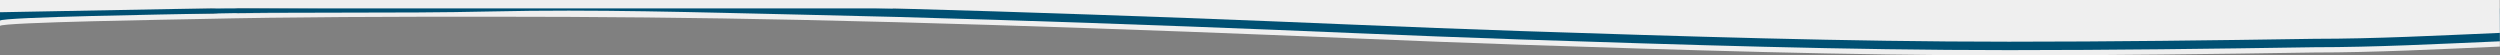 <?xml version="1.0" encoding="utf-8"?>
<!-- Generator: Adobe Illustrator 23.1.1, SVG Export Plug-In . SVG Version: 6.00 Build 0)  -->
<svg version="1.1" id="Layer_1" xmlns="http://www.w3.org/2000/svg" xmlns:xlink="http://www.w3.org/1999/xlink" x="0px" y="0px"
	 viewBox="0 0 1900.1 42.1" style="enable-background:new 0 0 1900.1 42.1;" xml:space="preserve" preserveAspectRatio="none">
<rect x="0" y="0" width="1900.1" height="42.1" fill="#808080" stroke="none"/>
<style type="text/css">
	.st0{fill:#EFEFEF;}
	.st1{fill:#005073;}
</style>
<polygon class="st0" points="679.1,4.4 678,9.2 613.5,8 591.9,7.6 548.5,7.8 464.8,6.8 444.9,7.6 375.1,6.8 356.7,7.6 180.8,6.4
	172.3,7.8 154.2,8 175.2,4.4 378.1,1.1 555.2,2.8 "/>
<polygon class="st0" points="679.1,8.4 678,13.2 613.5,12 591.9,11.6 548.5,11.8 464.8,10.8 444.9,11.6 375.1,10.8 356.7,11.6
	180.8,10.4 172.3,11.8 154.2,12 175.2,8.4 378.1,5.1 555.2,6.8 "/>
<path class="st0" d="M0,19.7c0.5-2.8,136.1-4.9,149.1-5.2c74.4-1.7,149.7-1.8,224.5-1.8c78.2,0,156.5,0.7,234.3,2.4
	c98.8,2.1,197,5.4,294.7,9c84.6,3.1,168.4,7.1,253.3,9.9c122.2,4,247.1,8.1,371,8.1c77.3,0,154.6-1,231.9-2.2
	c47,0,94.2-2.5,141.2-4.5c0-8.3-0.1-16.6-0.1-25c0,0-214.7,0-234.2,0c-78.5,0-156.9,0-235.4,0s-156.9,0-235.4,0
	c-76.9,0-153.9,0-230.9,0c-74.1,0-148.3,0-222.4,0c-70.7,0-141.4,0-212.1,0c-63.5,0-127.1,0-190.6,0c-52.7,0-105.4,0-158.1,0
	c-38.2,0-76.4,0-114.6,0c-20,0-40,0-59.9,0c-2.2,0-4.2,0-6.3,0L0,19.7L0,19.7z"/>
<path class="st1" d="M0,15.7c0.5-2.8,136.1-4.9,149.1-5.2c74.4-1.7,149.5-0.1,224.5-1.8c78.2-1.8,156.5,0.7,234.3,2.4
	c98.8,2.1,197,5.4,294.7,9c84.6,3.1,168.4,7.1,253.3,9.9c122.2,4,247.1,8.1,371,8.1c77.3,0,154.6-1,231.9-2.2
	c47,0,94.2-2.5,141.2-4.5c0-8.3-0.1-16.6-0.1-25c0,0-214.7,0-234.2,0c-78.5,0-156.9,0-235.4,0s-156.9,0-235.4,0
	c-76.9,0-153.9,0-230.9,0c-74.1,0-148.3,0-222.4,0c-70.7,0-141.4,0-212.1,0c-63.5,0-127.1,0-190.6,0c-52.7,0-105.4,0-158.1,0
	c-38.2,0-76.4,0-114.6,0c-20,0-40,0-59.9,0c-2.2,0-4.2,0-6.3,0L0,15.7L0,15.7z"/>
<path class="st0" d="M373.6,2.3c78.2,0,156.5,0.7,234.3,2.4c98.8,2.1,197,5.4,294.7,9c84.6,3.1,168.4,7.1,253.3,9.9
	c122.2,4,247.1,8.1,371,8.1c77.3,0,154.6-1,231.9-2.2c47,0,94.2-2.5,141.2-4.5c0-8.3-0.1-16.6-0.1-25c0,0-214.7,0-234.2,0
	c-78.5,0-156.9,0-235.4,0s-156.9,0-235.4,0C1118,0,1041,0,964,0c-74.1,0-148.3,0-222.4,0c-70.7,0-141.4,0-212.1,0
	C466,0,402.4,0,338.9,0c-52.7,0-105.4,0-158.1,0c-38.2,0-76.4,0-114.6,0c-20,0-40,0-59.9,0C4.1,0,2.1,0,0,0v9.3"/>
</svg>

